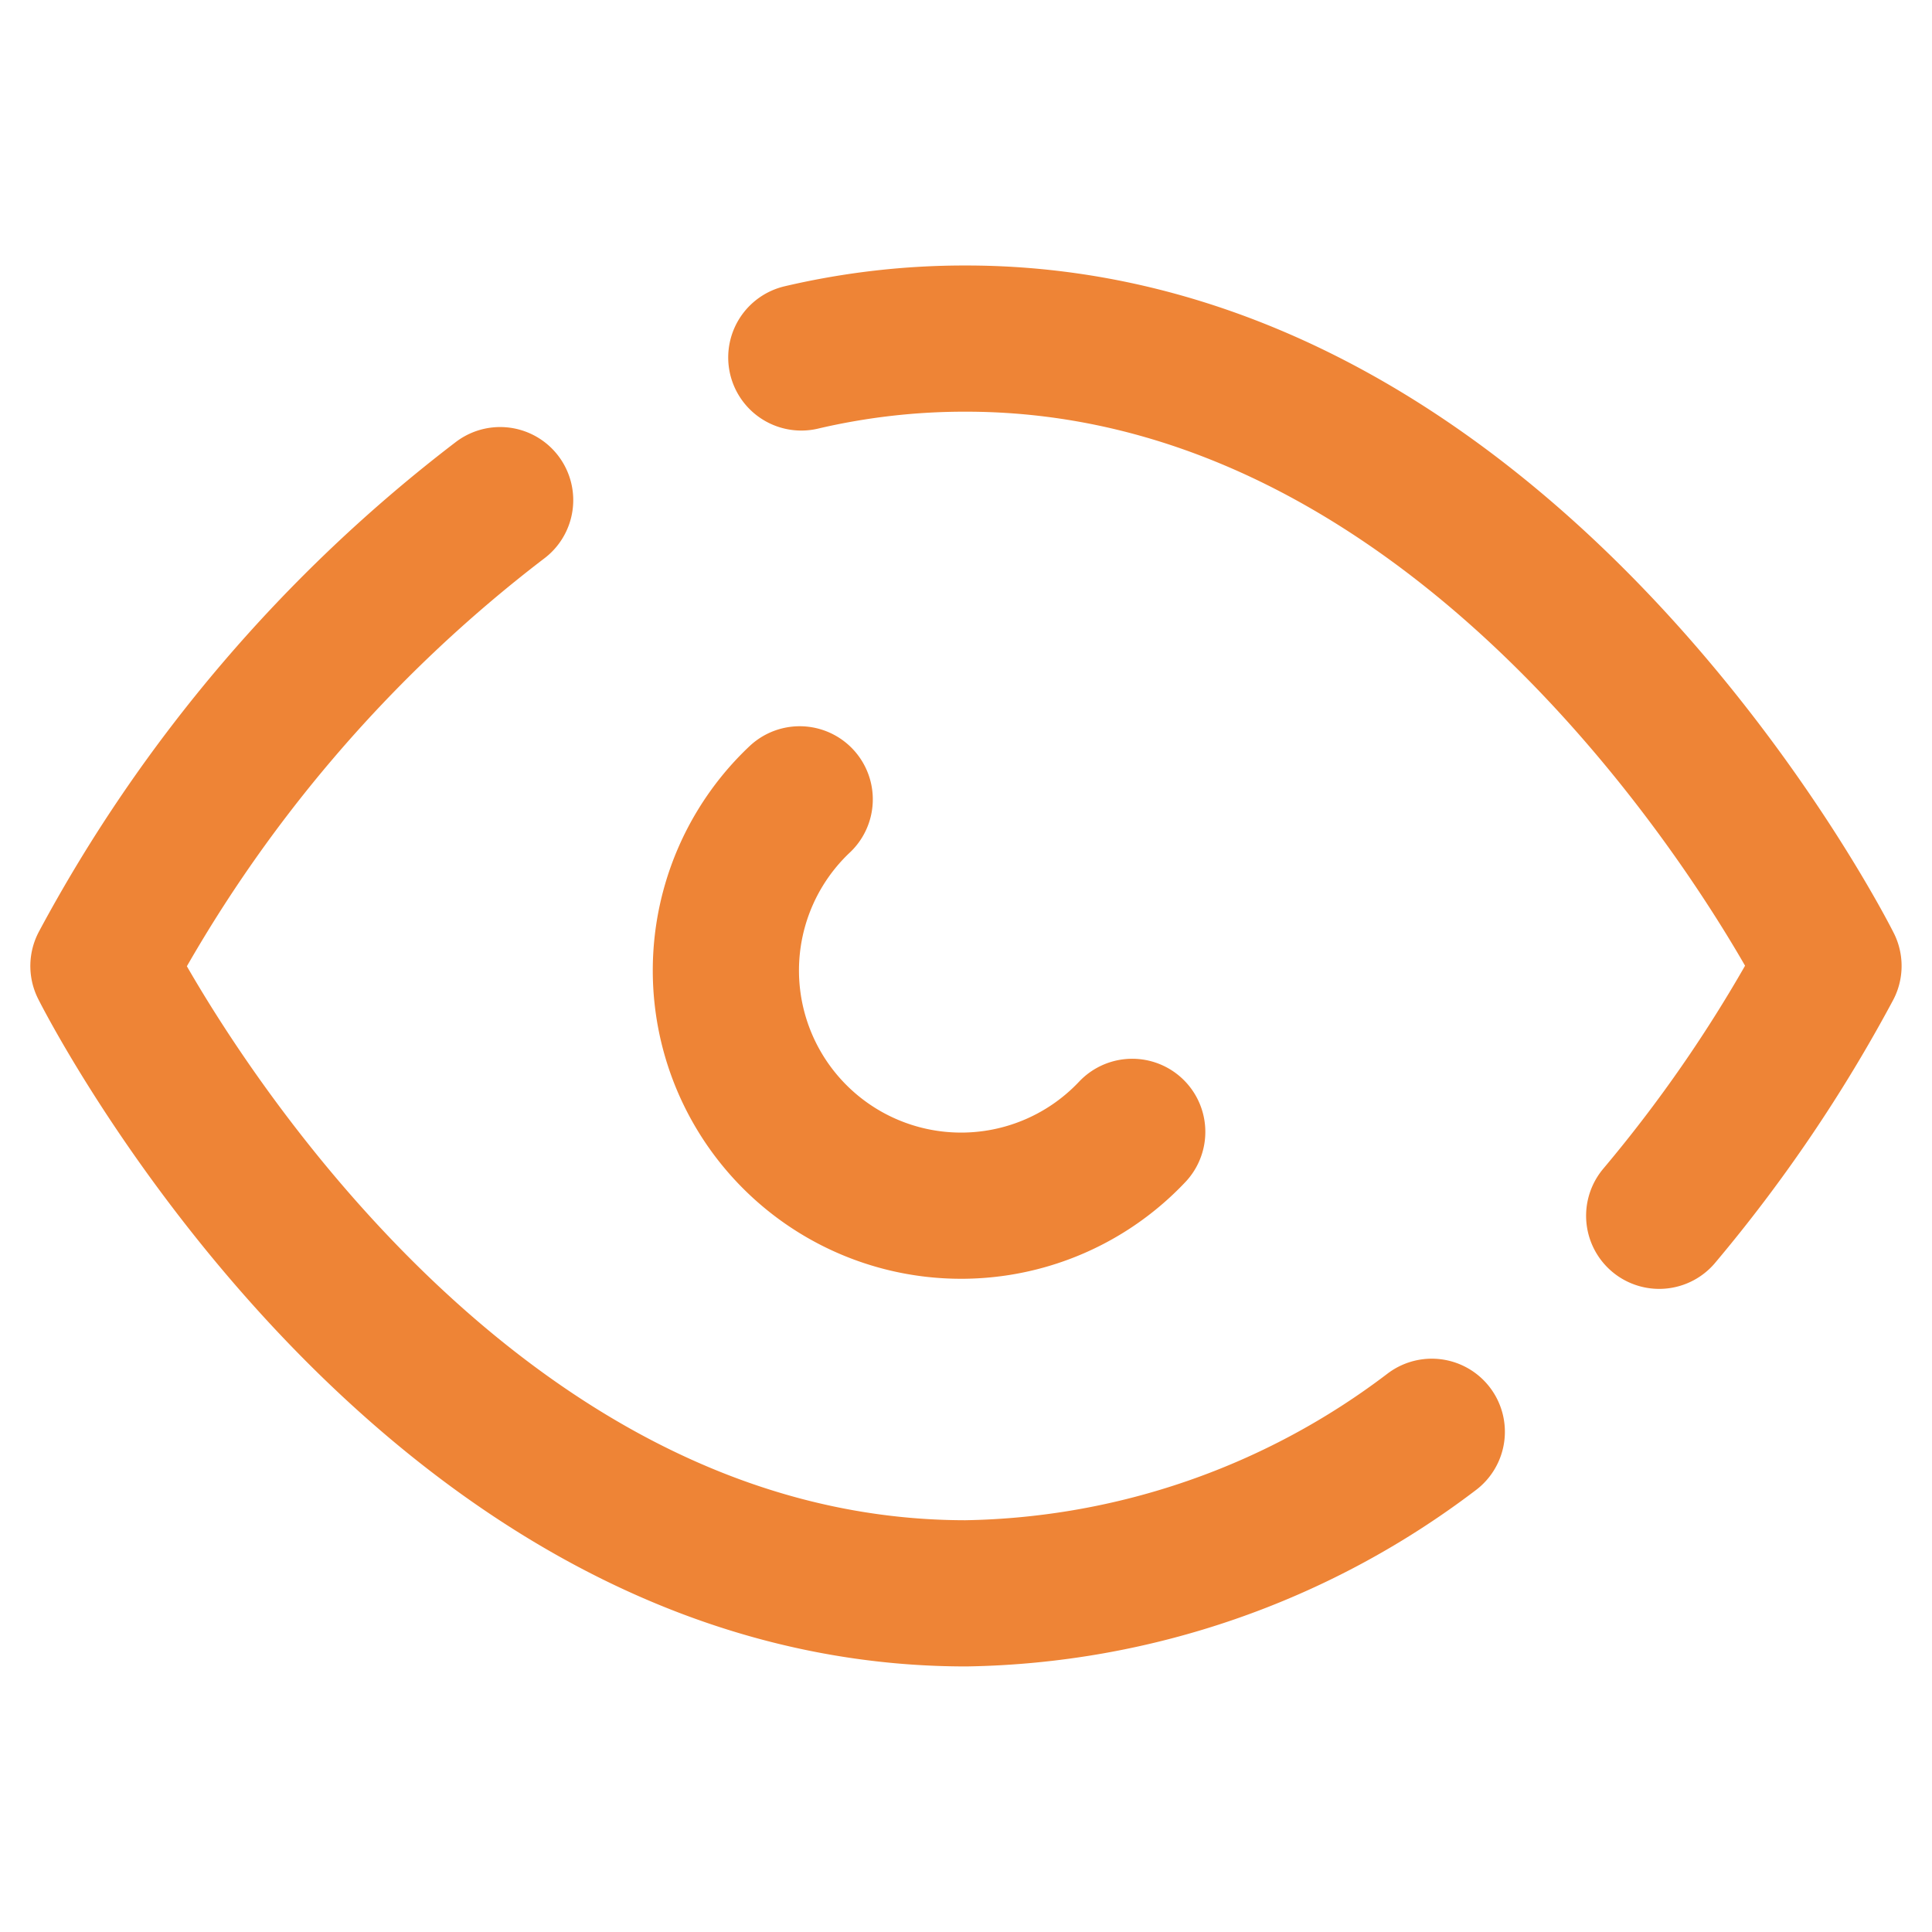 <svg xmlns="http://www.w3.org/2000/svg" width="23.43" height="23.43" viewBox="0 0 26.43 26.43">
  <g id="Icon_feather-eye-off" data-name="Icon feather-eye-off" transform="translate(-0.086 -0.086)">
    <path id="Path_646" data-name="Path 646" d="M19.673,20.955a10.8,10.8,0,0,1-6.372,2.21c-7.51,0-11.8-8.582-11.8-8.582A19.793,19.793,0,0,1,6.928,8.21m4.12-1.952A9.784,9.784,0,0,1,13.3,6c7.51,0,11.8,8.582,11.8,8.582A19.847,19.847,0,0,1,22.784,18m-7.209-1.148a3.218,3.218,0,1,1-4.549-4.549" transform="translate(0 -1.282)" fill="none" stroke="#ee8436" stroke-linecap="round" stroke-linejoin="round" stroke-width="2"/>
  </g>
</svg>
